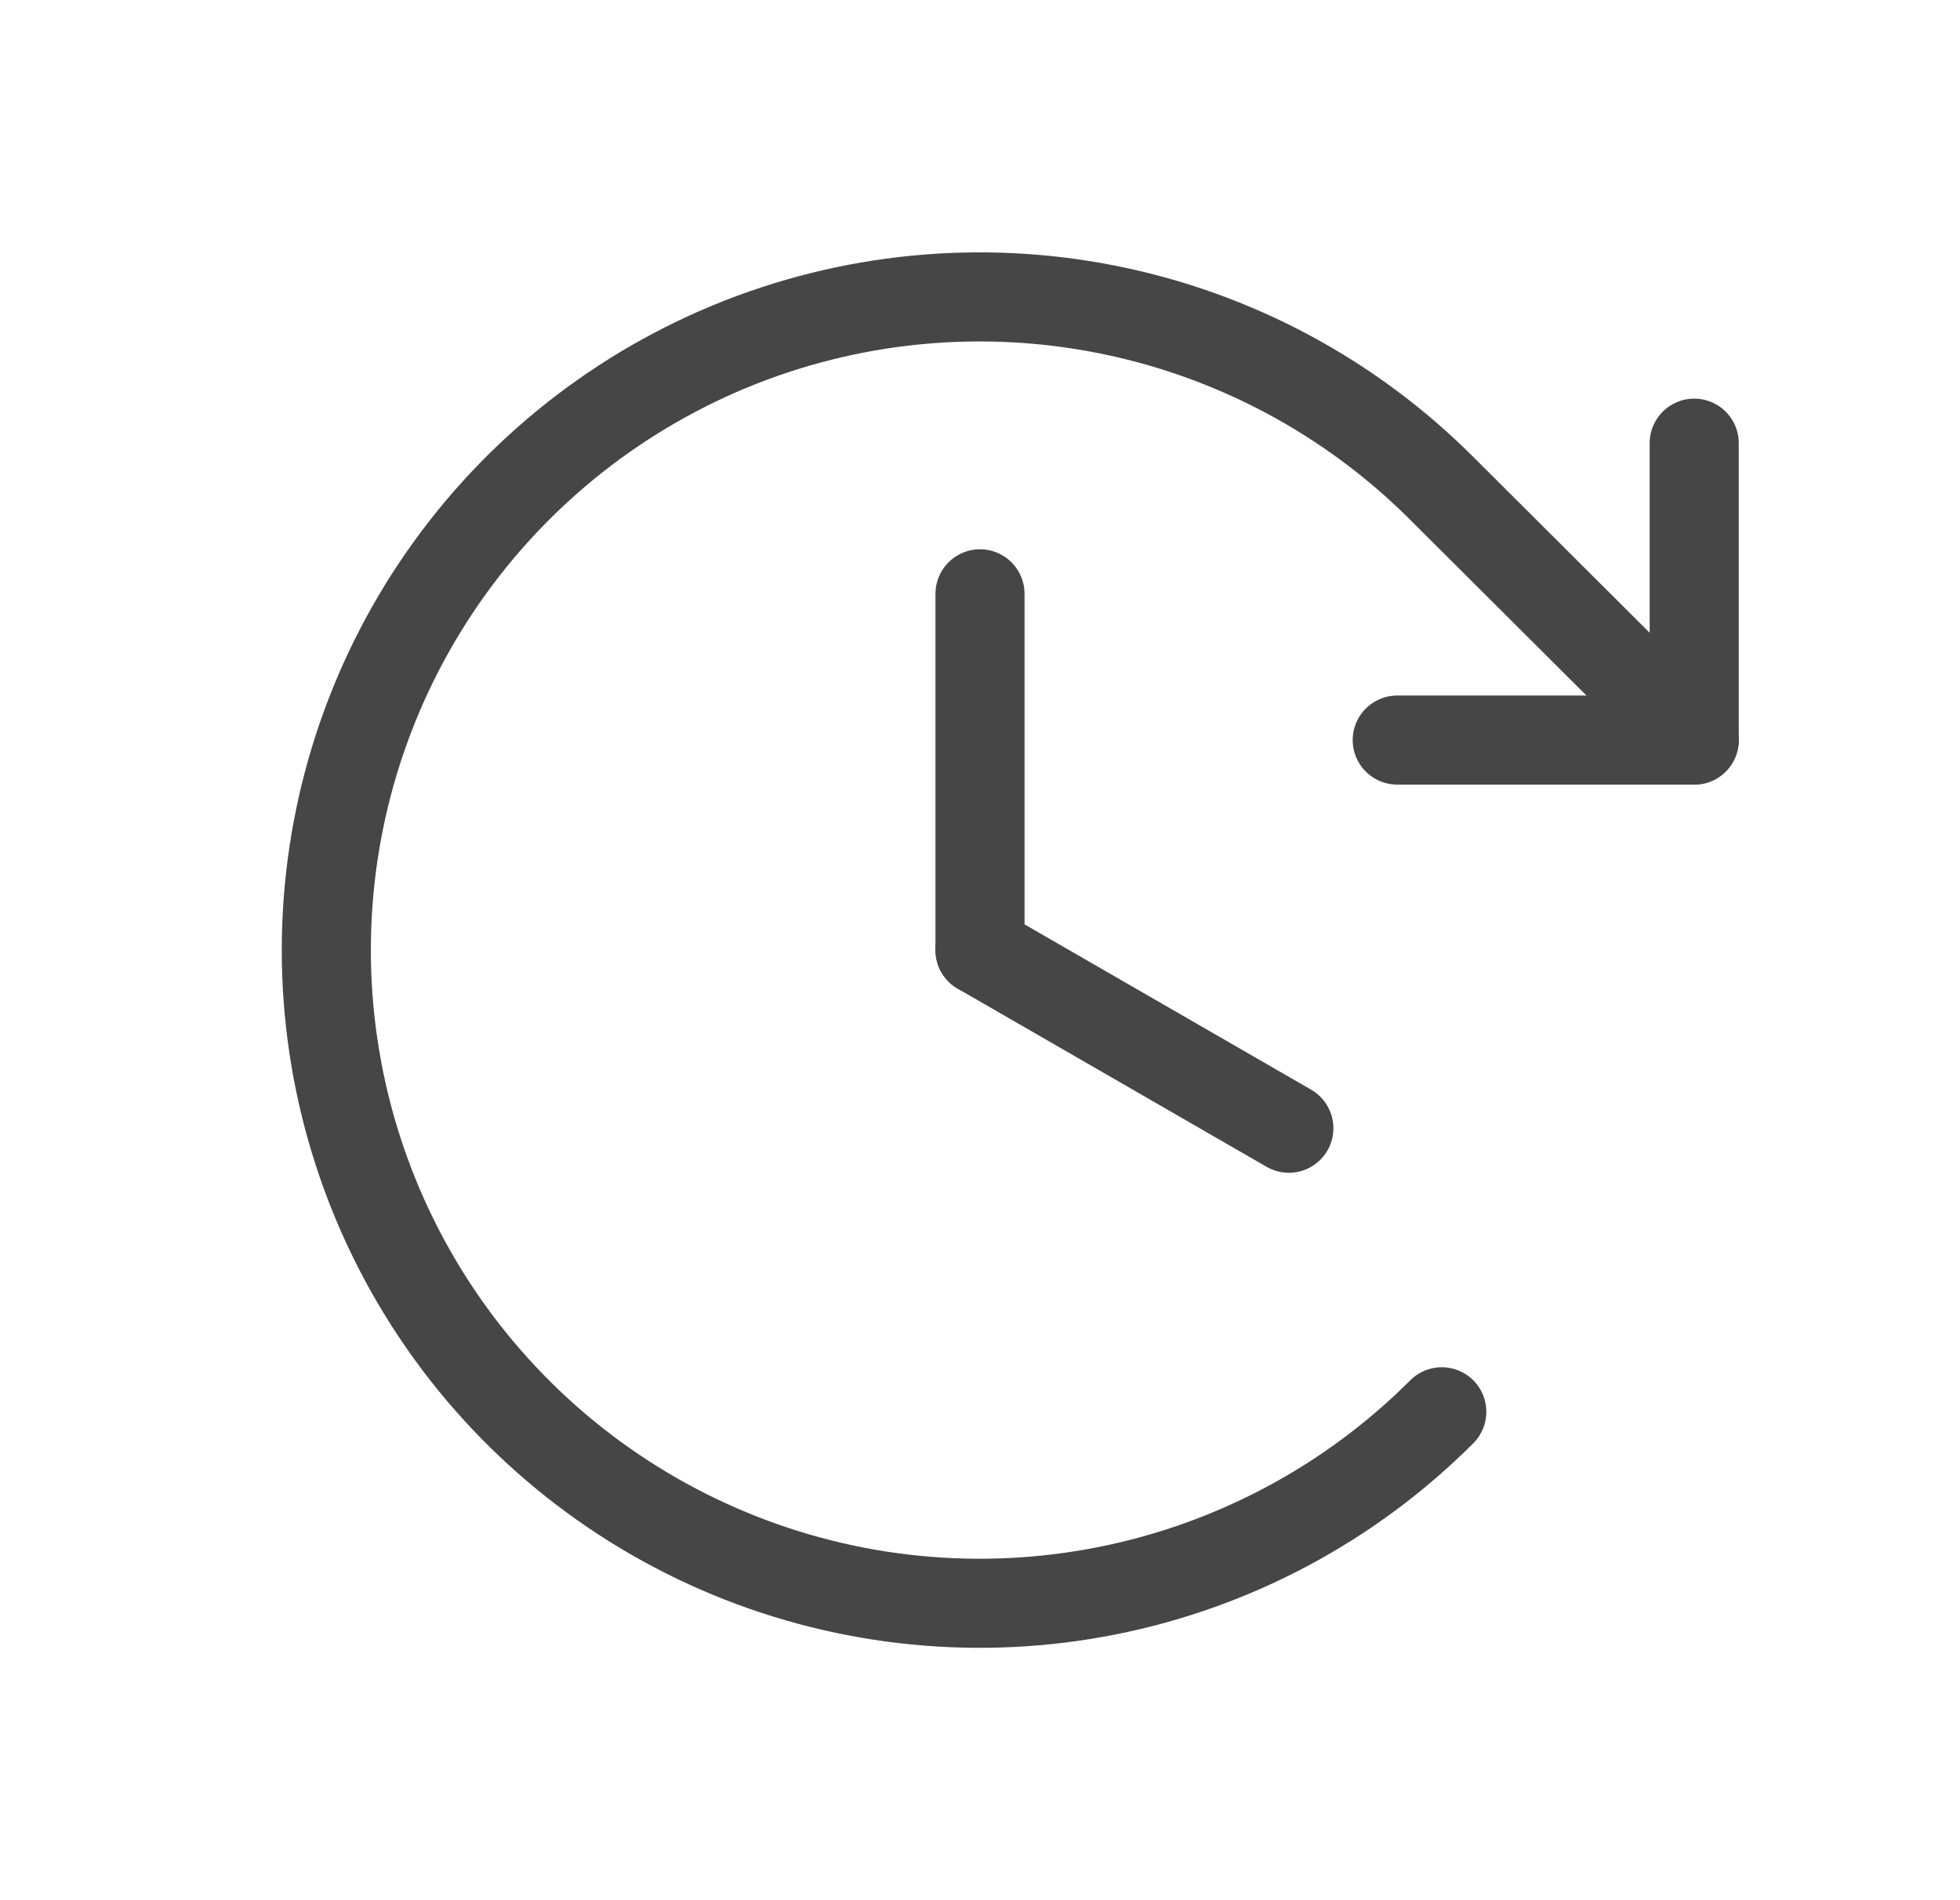 <svg width="33" height="32" viewBox="0 0 33 32" fill="none" xmlns="http://www.w3.org/2000/svg">
<path d="M16.5 10V16" stroke="#464646" stroke-width="1.5" stroke-linecap="round" stroke-linejoin="round"/>
<path d="M21.7 19L16.5 16" stroke="#464646" stroke-width="1.5" stroke-linecap="round" stroke-linejoin="round"/>
<path d="M23.525 12.463H28.525V7.463" stroke="#464646" stroke-width="1.5" stroke-linecap="round" stroke-linejoin="round"/>
<path d="M24.275 23.775C22.737 25.314 20.777 26.363 18.643 26.788C16.509 27.213 14.297 26.996 12.286 26.163C10.276 25.331 8.557 23.921 7.348 22.112C6.139 20.303 5.494 18.176 5.494 16C5.494 13.824 6.139 11.697 7.348 9.888C8.557 8.079 10.276 6.669 12.286 5.836C14.297 5.004 16.509 4.787 18.643 5.212C20.777 5.637 22.737 6.686 24.275 8.225L28.525 12.463" stroke="#464646" stroke-width="1.5" stroke-linecap="round" stroke-linejoin="round"/>
</svg>
